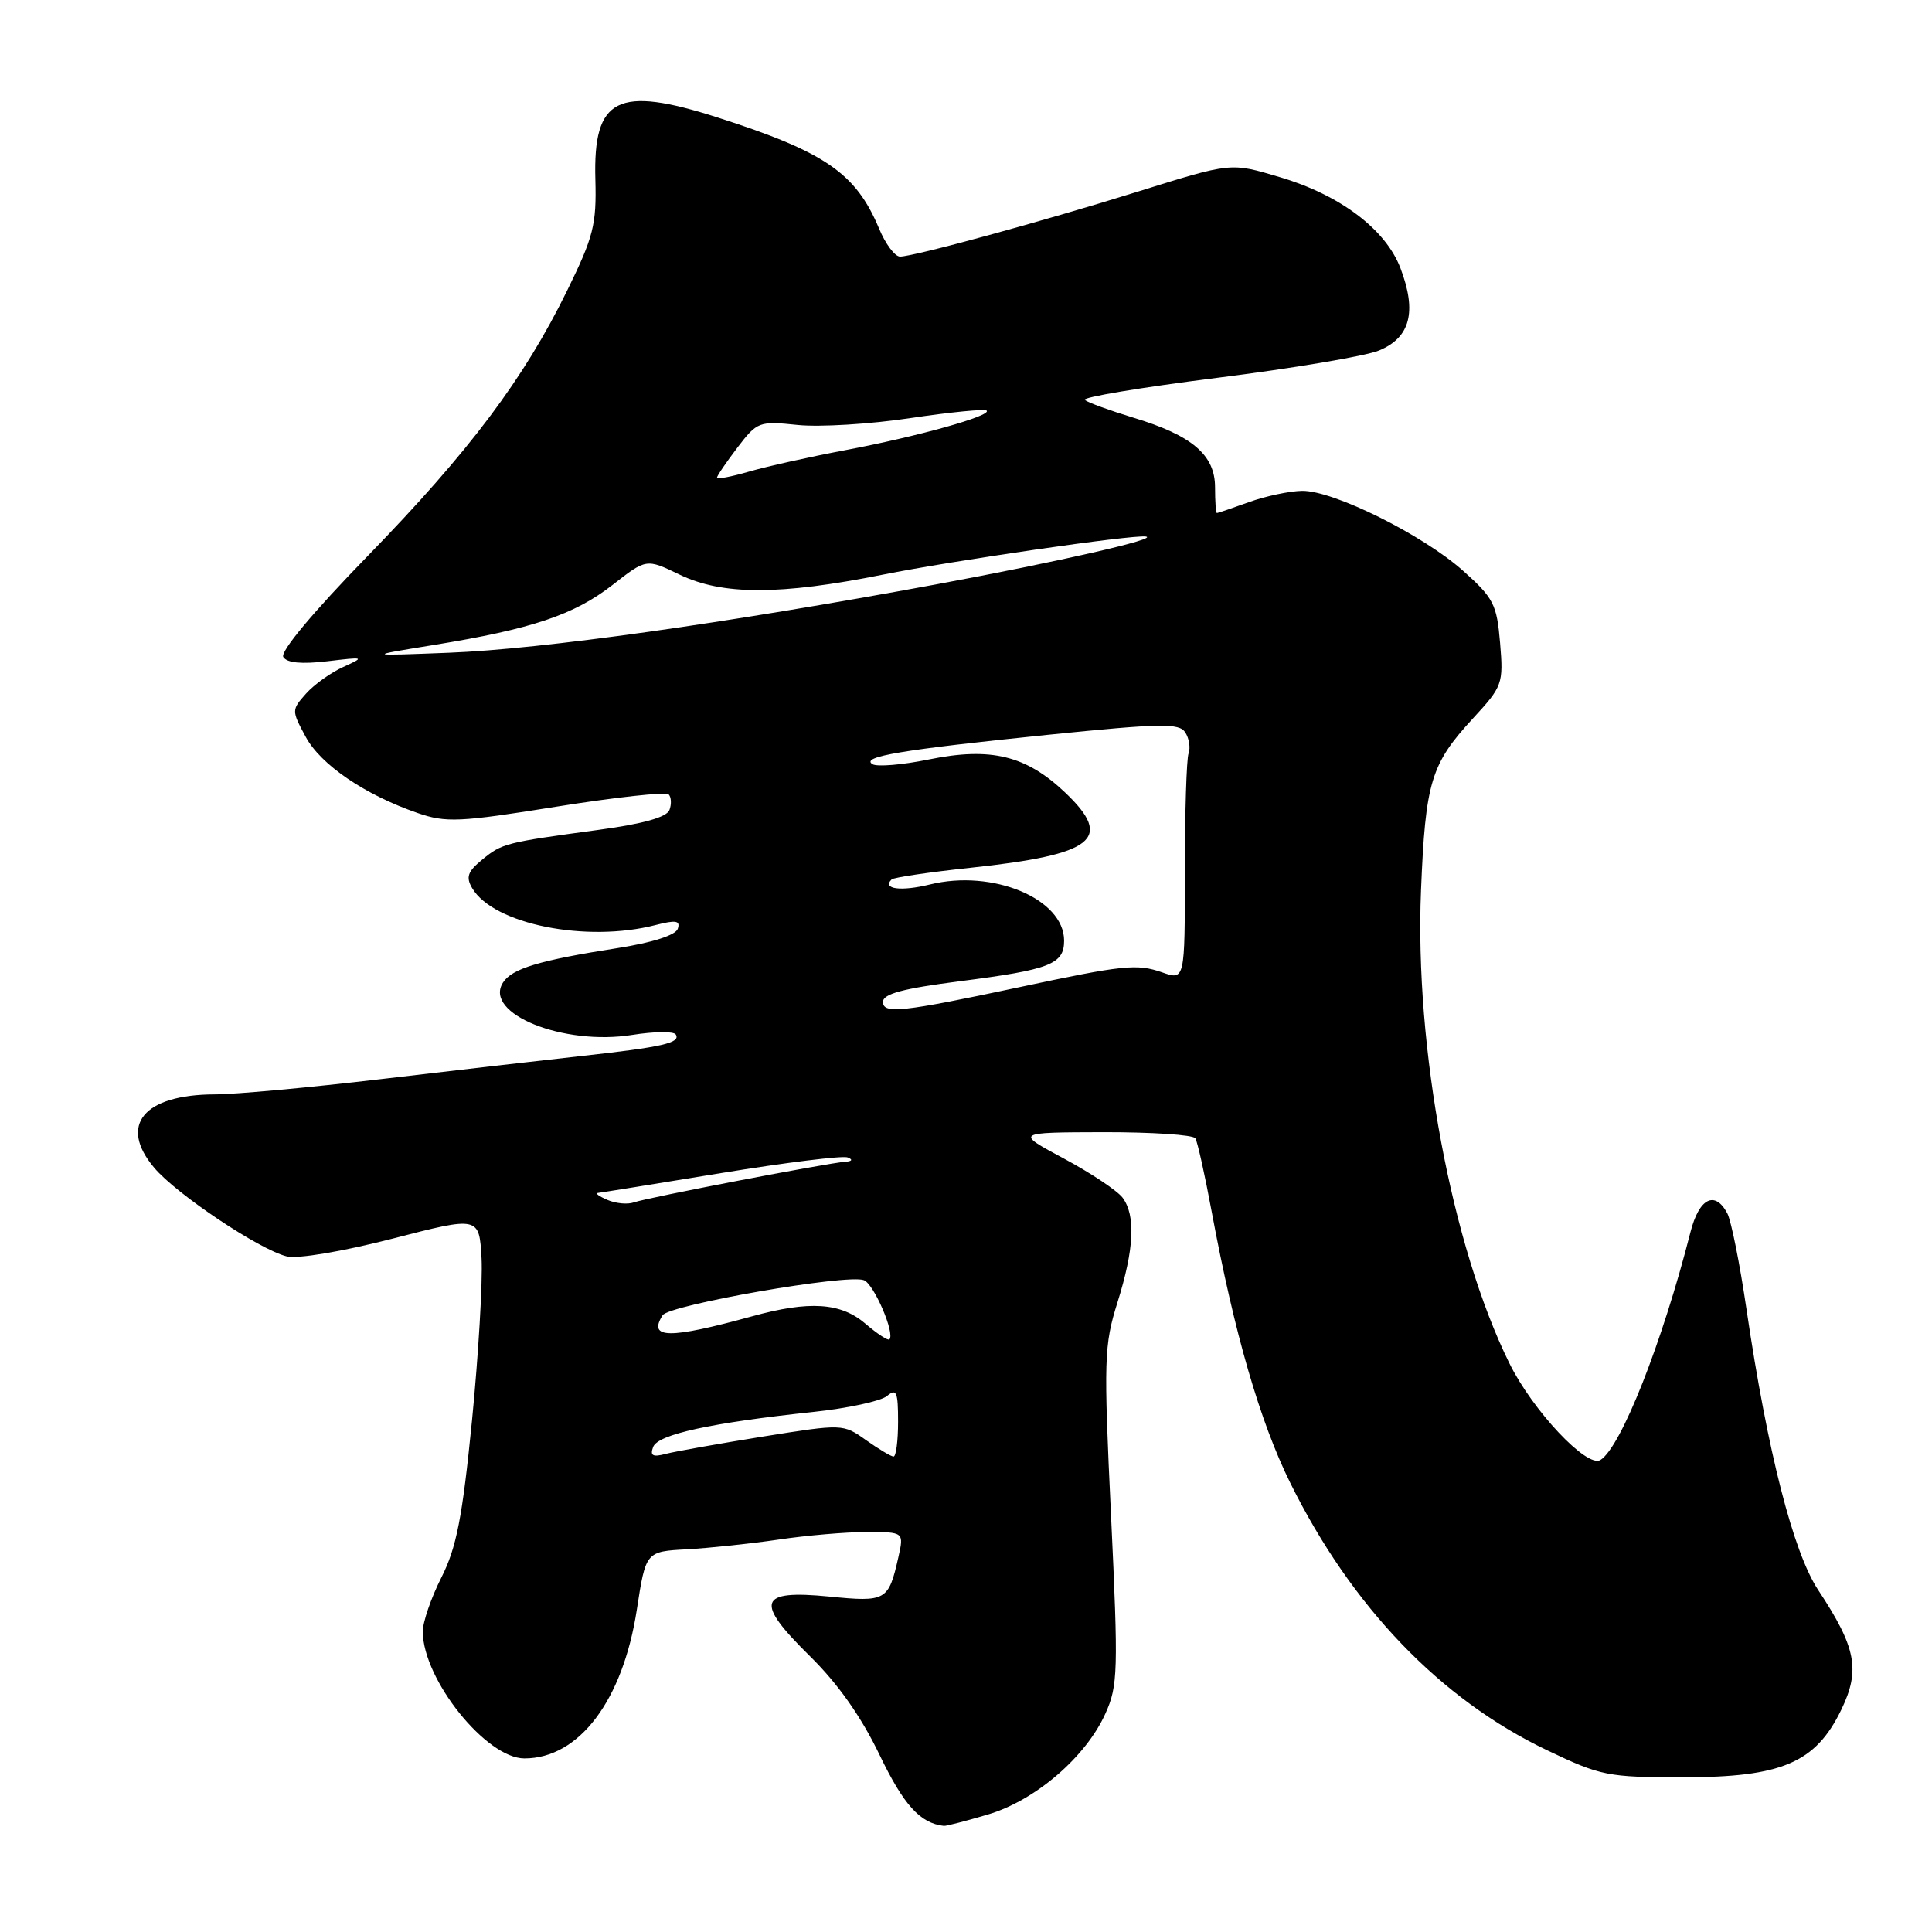 <?xml version="1.0" encoding="UTF-8" standalone="no"?>
<!DOCTYPE svg PUBLIC "-//W3C//DTD SVG 1.1//EN" "http://www.w3.org/Graphics/SVG/1.1/DTD/svg11.dtd" >
<svg xmlns="http://www.w3.org/2000/svg" xmlns:xlink="http://www.w3.org/1999/xlink" version="1.1" viewBox="0 0 256 256">
 <g >
 <path fill="currentColor"
d=" M 130.91 240.43 C 137.18 238.57 143.88 232.82 146.47 227.06 C 148.14 223.37 148.19 221.43 147.22 200.86 C 146.23 180.11 146.29 178.25 148.07 172.58 C 150.29 165.50 150.50 161.06 148.75 158.70 C 148.06 157.78 144.57 155.45 141.00 153.53 C 134.50 150.05 134.50 150.05 146.19 150.02 C 152.62 150.01 158.11 150.37 158.39 150.83 C 158.67 151.28 159.65 155.67 160.56 160.58 C 163.56 176.68 166.95 188.37 170.97 196.50 C 179.11 212.93 190.87 225.17 205.00 231.92 C 212.13 235.32 213.02 235.50 223.00 235.50 C 236.09 235.50 240.57 233.59 243.98 226.55 C 246.53 221.28 245.95 218.29 240.93 210.70 C 237.62 205.71 234.20 192.32 231.43 173.56 C 230.54 167.48 229.39 161.72 228.87 160.76 C 227.23 157.70 225.14 158.77 224.00 163.25 C 220.26 177.92 214.79 191.78 212.06 193.46 C 210.29 194.56 203.08 186.90 200.00 180.64 C 192.35 165.12 187.44 138.80 188.29 118.00 C 188.88 103.62 189.59 101.25 195.16 95.21 C 199.10 90.94 199.22 90.61 198.77 85.20 C 198.34 80.09 197.92 79.25 193.90 75.66 C 188.56 70.88 176.68 64.98 172.53 65.04 C 170.86 65.07 167.70 65.74 165.50 66.53 C 163.30 67.32 161.39 67.98 161.25 67.98 C 161.11 67.99 161.00 66.46 161.00 64.57 C 161.00 60.28 157.96 57.69 150.13 55.33 C 147.04 54.39 144.16 53.34 143.74 53.00 C 143.32 52.65 151.19 51.34 161.24 50.07 C 171.28 48.81 180.95 47.18 182.71 46.45 C 186.88 44.74 187.77 41.31 185.56 35.51 C 183.60 30.39 177.58 25.84 169.61 23.48 C 163.01 21.52 163.28 21.49 150.57 25.45 C 137.91 29.40 121.09 33.99 119.26 34.00 C 118.58 34.00 117.32 32.32 116.47 30.26 C 113.40 22.94 109.34 20.14 95.13 15.58 C 81.81 11.30 78.58 12.93 78.89 23.78 C 79.05 29.77 78.65 31.37 75.15 38.50 C 69.41 50.22 62.19 59.82 48.76 73.63 C 41.48 81.11 37.10 86.35 37.54 87.06 C 38.02 87.84 39.96 88.02 43.38 87.62 C 48.30 87.03 48.38 87.06 45.50 88.37 C 43.85 89.11 41.62 90.71 40.55 91.91 C 38.63 94.07 38.63 94.15 40.50 97.62 C 42.49 101.33 48.35 105.32 55.34 107.73 C 59.10 109.03 60.85 108.95 73.72 106.89 C 81.55 105.64 88.24 104.91 88.60 105.26 C 88.95 105.62 89.00 106.56 88.70 107.34 C 88.33 108.29 85.19 109.17 79.33 109.96 C 66.95 111.64 66.53 111.74 63.88 113.92 C 61.96 115.49 61.71 116.23 62.57 117.69 C 65.39 122.47 77.69 124.94 86.88 122.57 C 89.57 121.88 90.17 121.98 89.81 123.07 C 89.53 123.91 86.48 124.89 81.93 125.61 C 71.43 127.25 67.82 128.34 66.64 130.21 C 64.05 134.31 74.65 138.59 83.78 137.13 C 86.68 136.67 89.28 136.64 89.54 137.07 C 90.23 138.18 87.81 138.74 77.00 139.93 C 71.78 140.51 59.83 141.88 50.45 142.99 C 41.08 144.10 31.18 145.01 28.45 145.01 C 19.02 145.04 15.68 149.09 20.43 154.73 C 23.38 158.24 34.38 165.59 38.00 166.48 C 39.45 166.83 45.34 165.84 52.00 164.13 C 63.50 161.16 63.50 161.16 63.81 166.76 C 63.97 169.84 63.40 179.51 62.54 188.25 C 61.26 201.14 60.49 205.07 58.48 209.04 C 57.12 211.73 56.01 214.96 56.02 216.22 C 56.08 222.59 64.44 233.00 69.49 233.00 C 76.73 233.00 82.52 225.34 84.38 213.31 C 85.57 205.58 85.57 205.58 91.04 205.29 C 94.04 205.12 99.51 204.54 103.19 204.00 C 106.87 203.45 112.11 203.00 114.84 203.00 C 119.79 203.00 119.79 203.00 119.03 206.38 C 117.73 212.12 117.41 212.30 109.86 211.55 C 100.45 210.63 99.95 212.20 107.34 219.47 C 111.04 223.11 114.12 227.48 116.55 232.54 C 119.75 239.19 121.92 241.59 125.07 241.94 C 125.38 241.97 128.01 241.29 130.91 240.43 Z  M 86.55 191.72 C 87.19 190.06 94.21 188.53 107.77 187.09 C 112.31 186.61 116.70 185.66 117.52 184.99 C 118.79 183.93 119.00 184.40 119.00 188.38 C 119.00 190.92 118.73 193.00 118.40 193.00 C 118.08 193.00 116.44 192.02 114.76 190.83 C 111.71 188.66 111.70 188.66 101.11 190.35 C 95.27 191.29 89.48 192.32 88.24 192.64 C 86.49 193.11 86.10 192.89 86.55 191.72 Z  M 114.69 175.41 C 111.42 172.60 107.27 172.32 99.65 174.42 C 88.65 177.45 85.82 177.41 87.80 174.28 C 88.68 172.90 112.27 168.78 114.47 169.63 C 115.80 170.14 118.63 176.71 117.85 177.48 C 117.66 177.67 116.24 176.74 114.69 175.41 Z  M 80.50 159.00 C 79.40 158.53 78.82 158.11 79.22 158.07 C 79.61 158.03 86.96 156.85 95.55 155.44 C 104.14 154.04 111.69 153.10 112.33 153.37 C 113.04 153.65 112.91 153.88 112.00 153.94 C 109.72 154.09 85.71 158.70 84.00 159.32 C 83.17 159.62 81.60 159.47 80.50 159.00 Z  M 117.00 132.75 C 117.00 131.69 119.66 130.98 127.25 130.01 C 139.15 128.48 141.00 127.76 141.00 124.64 C 141.00 119.10 131.54 115.14 123.21 117.20 C 119.38 118.14 116.86 117.81 118.14 116.53 C 118.40 116.27 123.09 115.57 128.56 114.99 C 145.03 113.23 147.62 111.18 141.14 105.02 C 135.96 100.10 131.29 98.96 123.09 100.63 C 119.58 101.35 116.21 101.63 115.61 101.26 C 113.99 100.26 119.46 99.35 138.82 97.37 C 153.87 95.84 156.26 95.80 157.06 97.06 C 157.57 97.85 157.76 99.10 157.49 99.83 C 157.22 100.56 157.00 107.63 157.00 115.53 C 157.00 129.90 157.00 129.90 153.98 128.84 C 150.64 127.68 148.89 127.86 135.00 130.82 C 119.50 134.12 117.00 134.38 117.00 132.75 Z  M 57.50 85.46 C 70.47 83.35 76.07 81.47 81.16 77.51 C 85.64 74.01 85.64 74.01 90.03 76.13 C 95.71 78.88 103.31 78.88 117.00 76.14 C 126.28 74.28 149.93 70.85 151.80 71.09 C 153.79 71.34 140.38 74.41 124.00 77.44 C 96.11 82.60 71.77 86.02 59.50 86.49 C 48.50 86.92 48.50 86.92 57.50 85.46 Z  M 95.00 63.30 C 95.00 63.06 96.22 61.27 97.71 59.31 C 100.34 55.87 100.57 55.78 105.70 56.31 C 108.61 56.61 115.33 56.20 120.64 55.40 C 125.95 54.61 130.49 54.16 130.74 54.41 C 131.43 55.09 121.60 57.84 112.00 59.65 C 107.33 60.53 101.59 61.81 99.25 62.49 C 96.91 63.17 95.00 63.53 95.00 63.30 Z "/>
</g>
</svg>